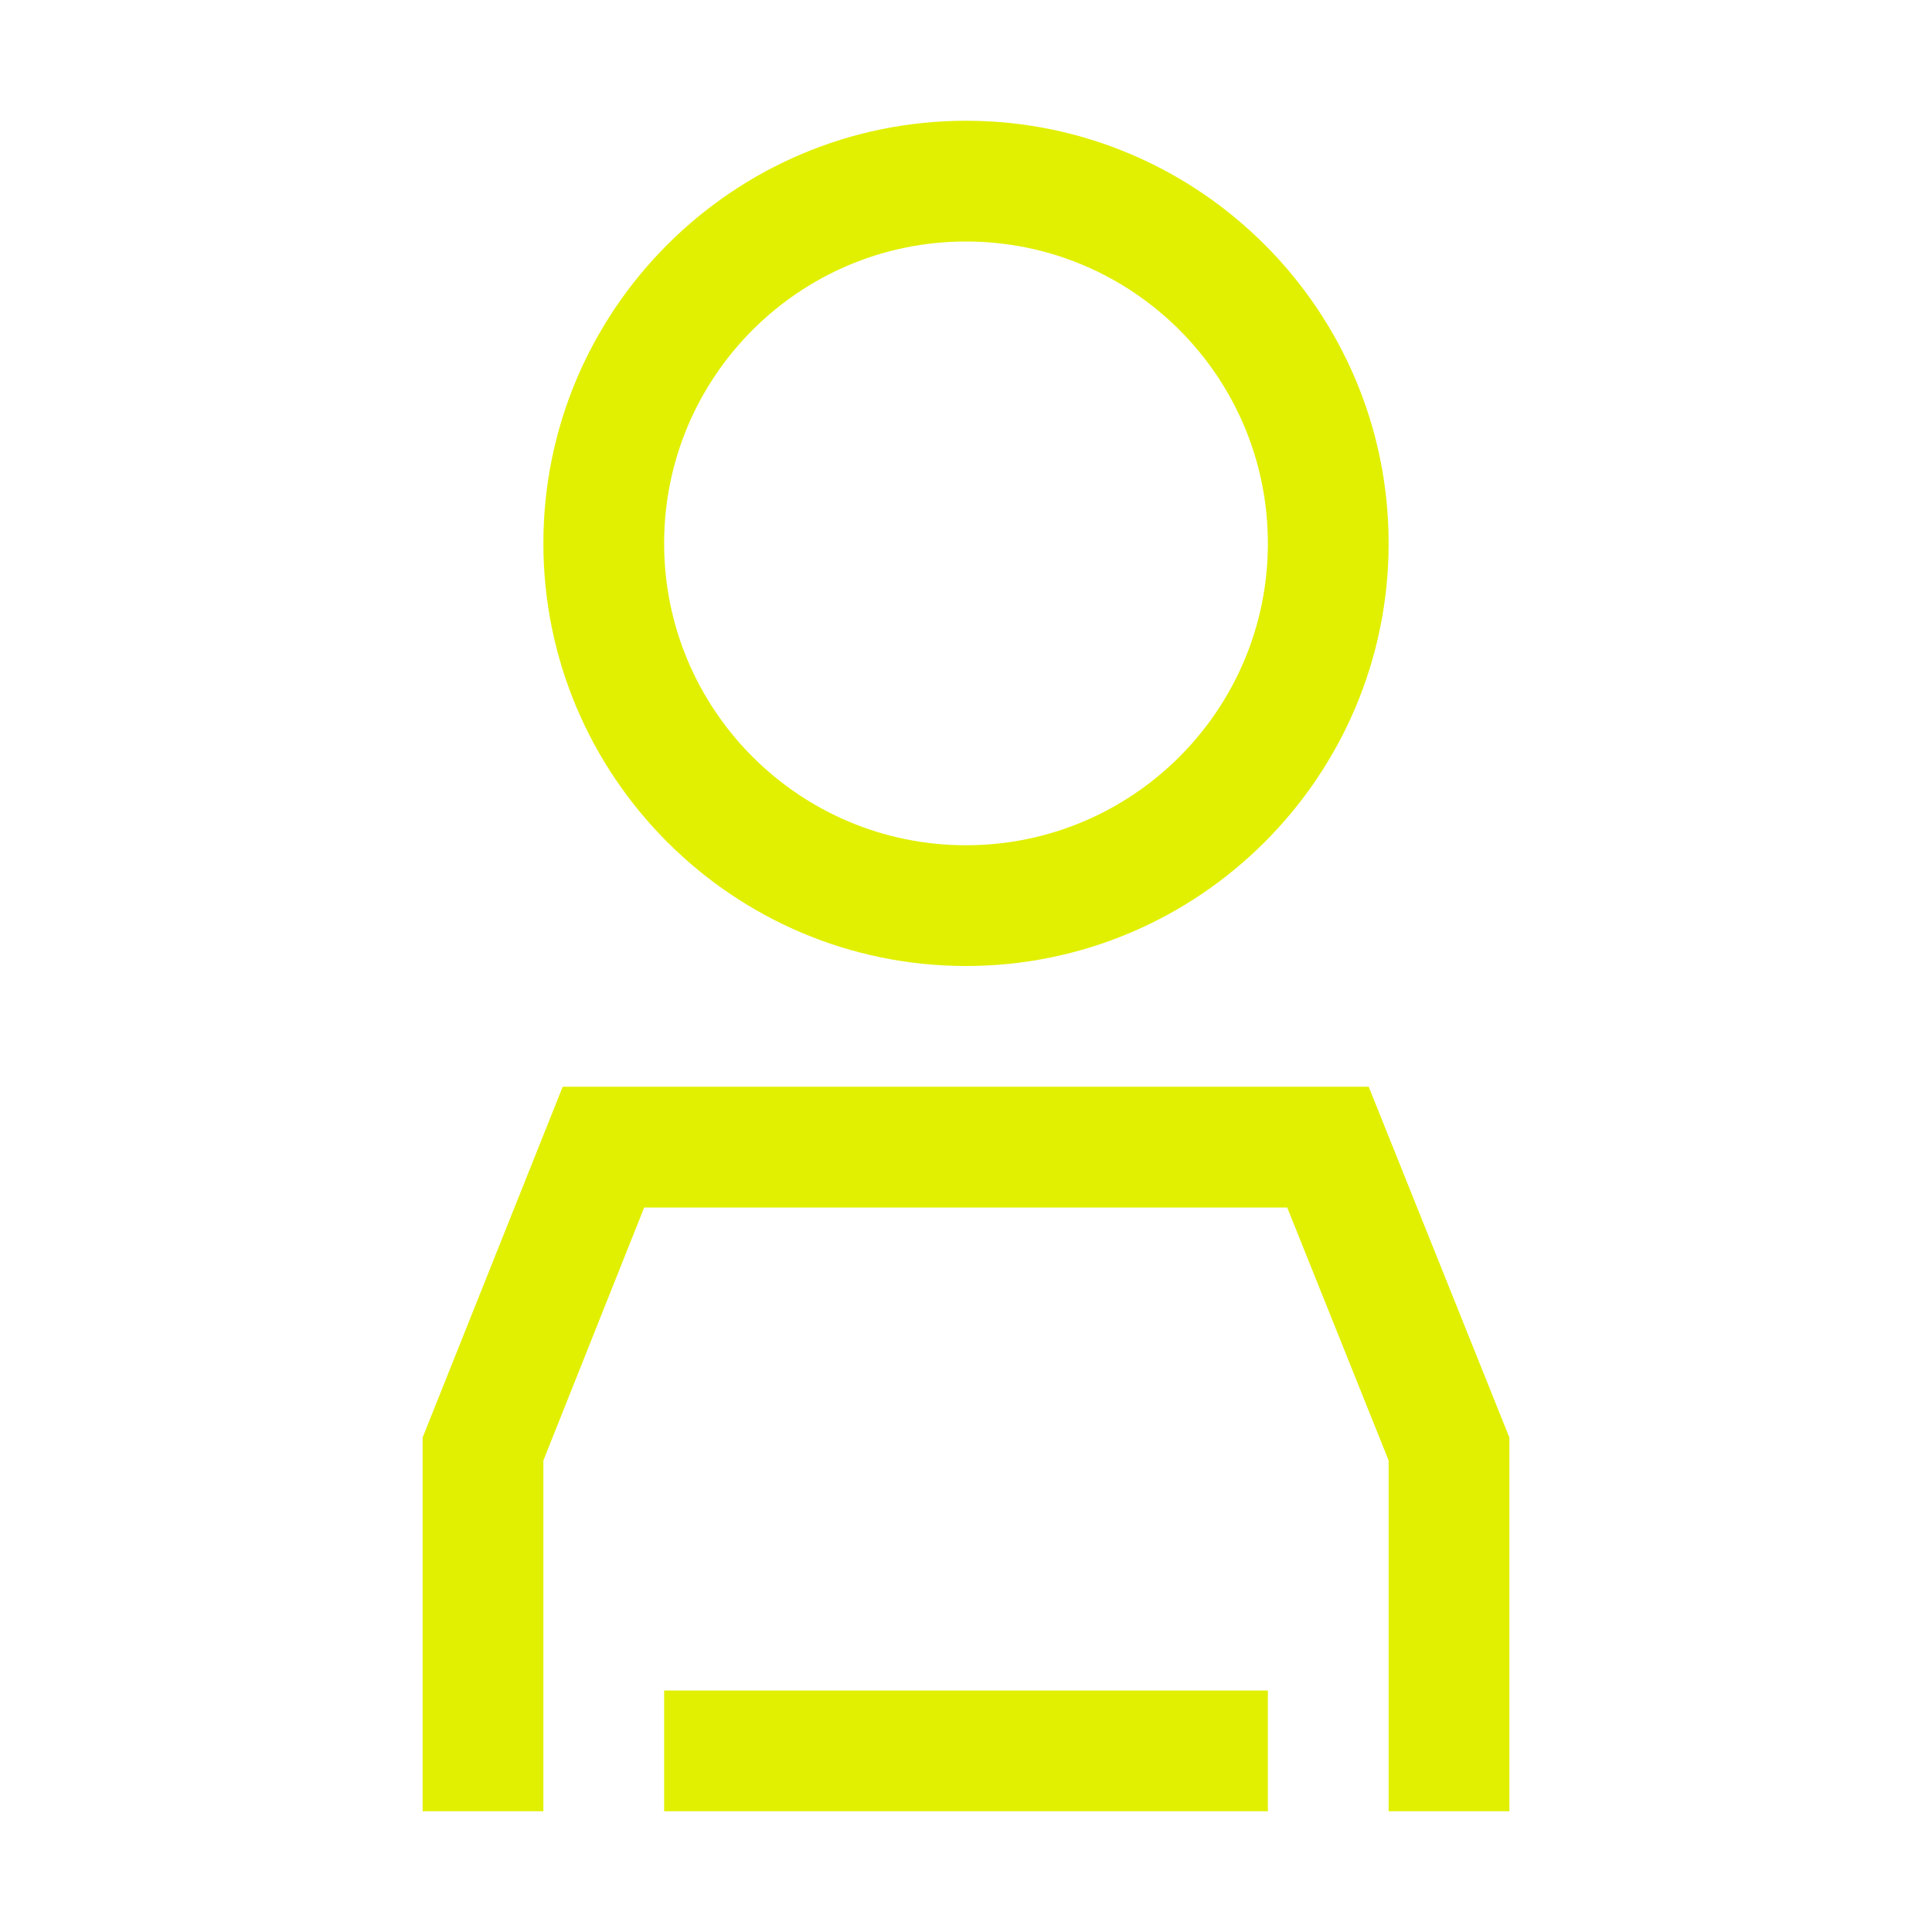 <svg xmlns="http://www.w3.org/2000/svg" xmlns:xlink="http://www.w3.org/1999/xlink" width="32" height="32" viewBox="0 0 32 32"><defs><style>
.cls-1 {
	fill: #e1f000;
	stroke-width: 0px;
}
</style></defs><path d="M11 28h10v2H11zm5-12c-3.86 0-7-3.14-7-7s3.14-7 7-7 7 3.14 7 7-3.14 7-7 7m0-12c-2.76 0-5 2.24-5 5s2.24 5 5 5 5-2.24 5-5-2.24-5-5-5" class="cls-1"/><path d="M25 30h-2v-5.81L21.32 20H10.67L9 24.19V30H7v-6.19L9.32 18h13.35L25 23.81z" class="cls-1"/></svg>
